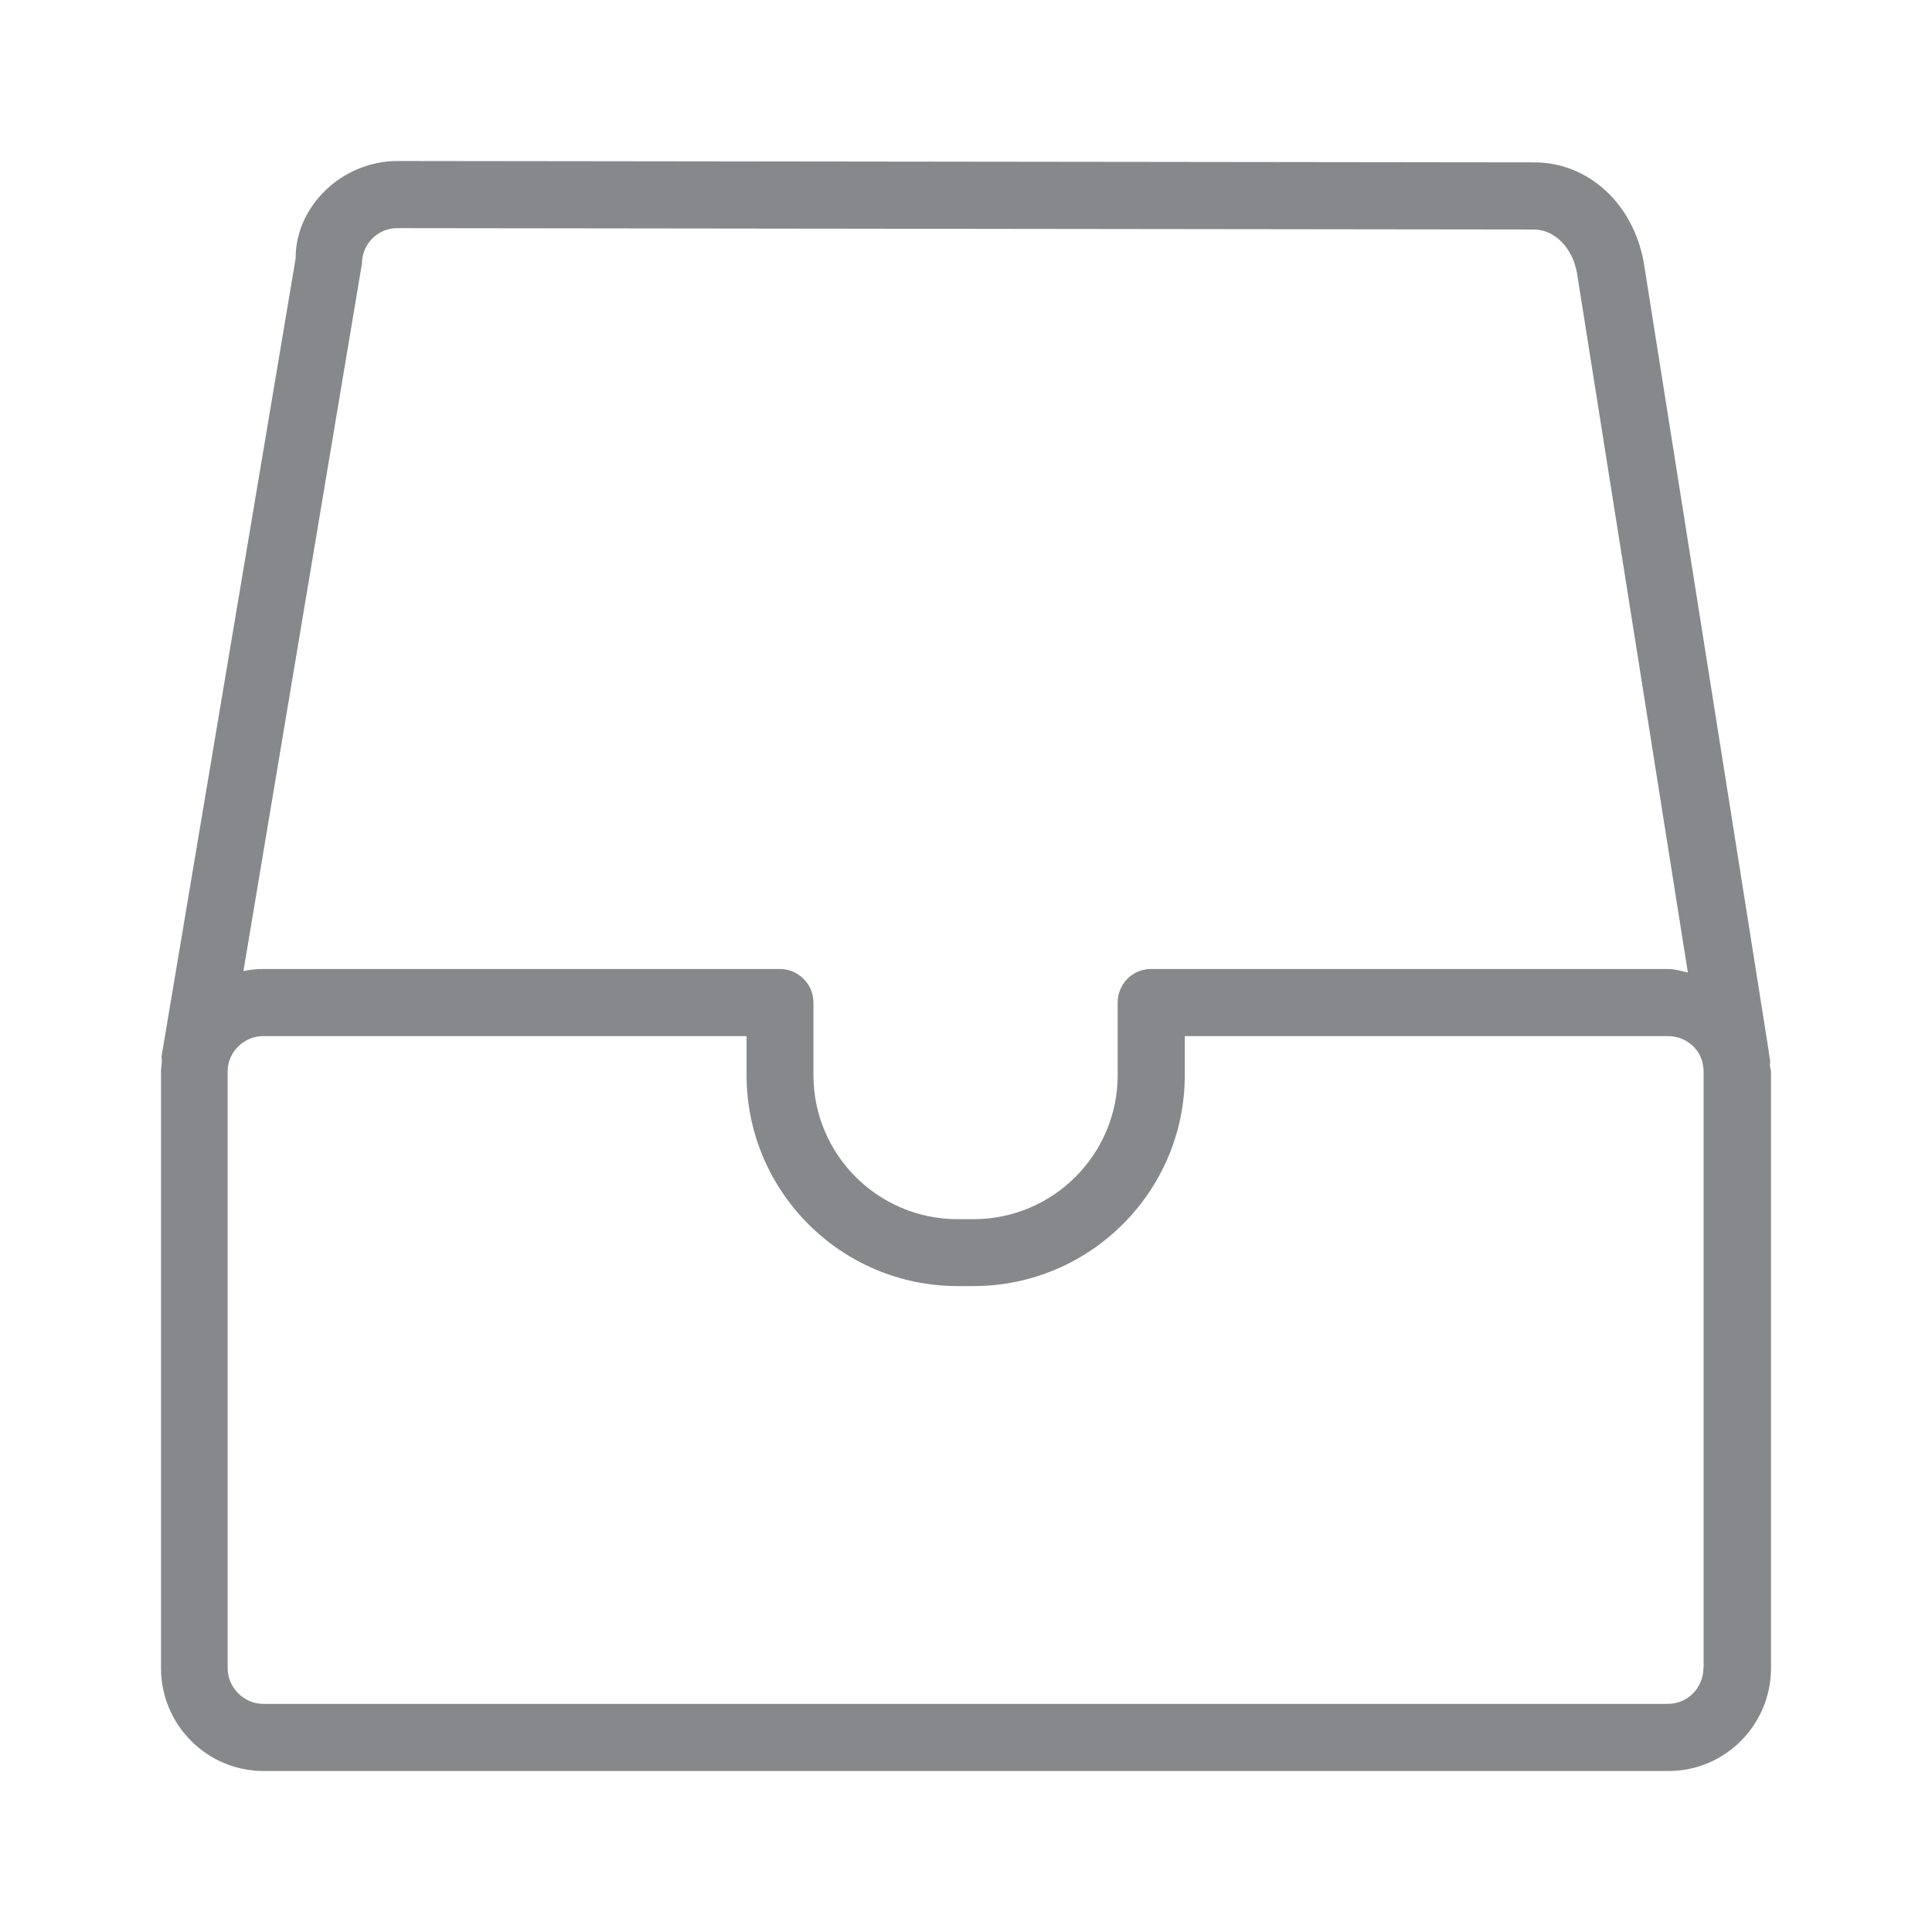 <svg width="24" height="24" viewBox="0 0 24 24" fill="none" xmlns="http://www.w3.org/2000/svg">
<path fill-rule="evenodd" clip-rule="evenodd" d="M21.16 20.722C21.16 20.967 20.964 21.166 20.719 21.166H3.269C3.03 21.166 2.828 20.964 2.828 20.722V13.306C2.828 13.07 3.03 12.871 3.269 12.871H9.274V13.355C9.274 14.8 10.449 15.976 11.895 15.976H12.094C13.54 15.976 14.718 14.8 14.718 13.355V12.871H20.722C20.93 12.871 21.106 13.013 21.149 13.201L21.155 13.235C21.158 13.258 21.163 13.281 21.163 13.306V20.722H21.16ZM4.496 3.275C4.496 3.033 4.692 2.834 4.934 2.834L19.055 2.851C19.311 2.851 19.536 3.079 19.59 3.392L20.967 12.08C20.884 12.063 20.805 12.037 20.717 12.037H14.299C14.069 12.037 13.884 12.222 13.884 12.455V13.357C13.884 14.342 13.081 15.145 12.094 15.145H11.895C10.907 15.145 10.105 14.342 10.105 13.357V12.455C10.105 12.225 9.917 12.037 9.689 12.037H3.269C3.184 12.037 3.104 12.046 3.024 12.063L4.496 3.275ZM21.986 13.229C21.986 13.212 21.991 13.198 21.989 13.181L21.971 13.064V13.056V13.053L20.418 3.252C20.284 2.524 19.726 2.017 19.06 2.017L4.94 2C4.24 2 3.668 2.572 3.673 3.207L2.009 13.11C2.003 13.136 2.011 13.161 2.011 13.187C2.009 13.226 2 13.266 2 13.306V20.722C2 21.428 2.572 22 3.275 22H20.728C21.428 22 22 21.428 22 20.722V13.306C21.994 13.283 21.989 13.255 21.986 13.229Z" fill="#86888C"/>
</svg>

